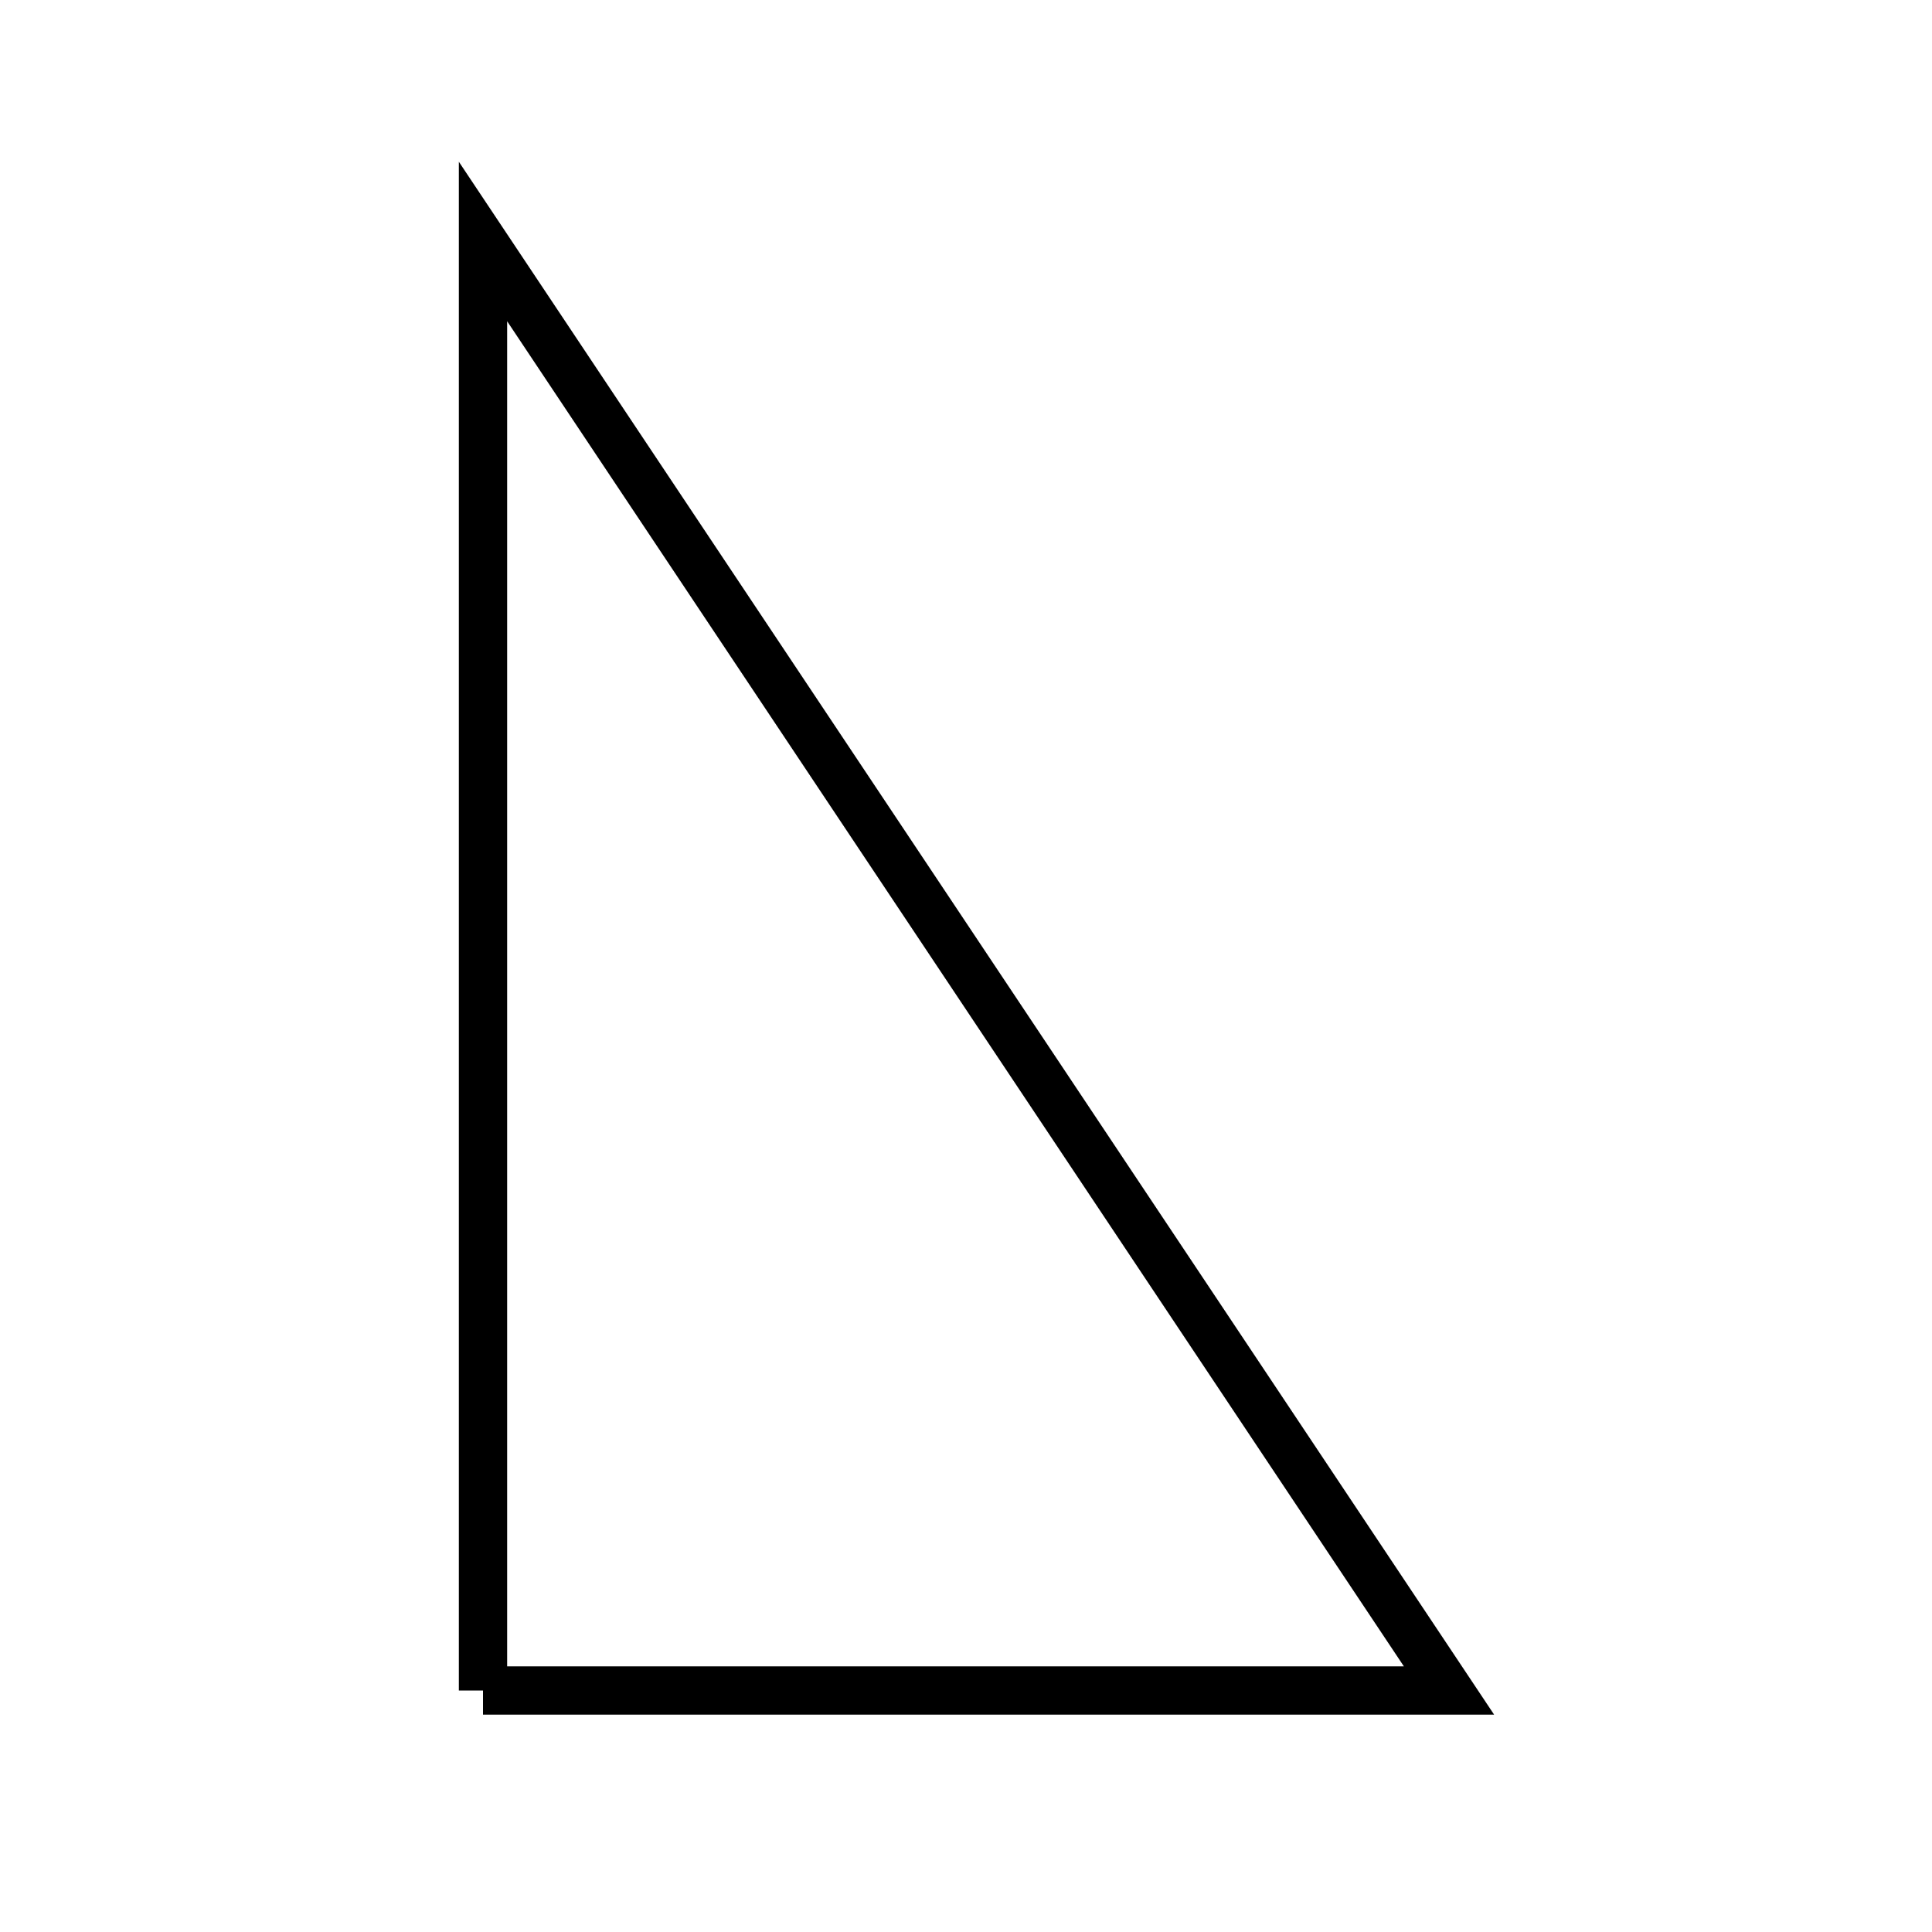 <?xml version="1.0" encoding="utf-8"?>
<svg version="1.1" xmlns="http://www.w3.org/2000/svg" xmlns:xlink="http://www.w3.org/1999/xlink" x="0px" y="0px"
	 viewBox="0 0 200 200" style="enable-background:new 0 0 200 200;" xml:space="preserve">
<style type="text/css">
	path {
    fill:#fff0;
    fill-opacity:0;
    stroke:#000;
    stroke-width:5;
    stroke-miterlimit:10;
  }
</style>
<path class="st0" d="M 50 175 L 150 175 L 50 25 L 50 175"/>
</svg>
